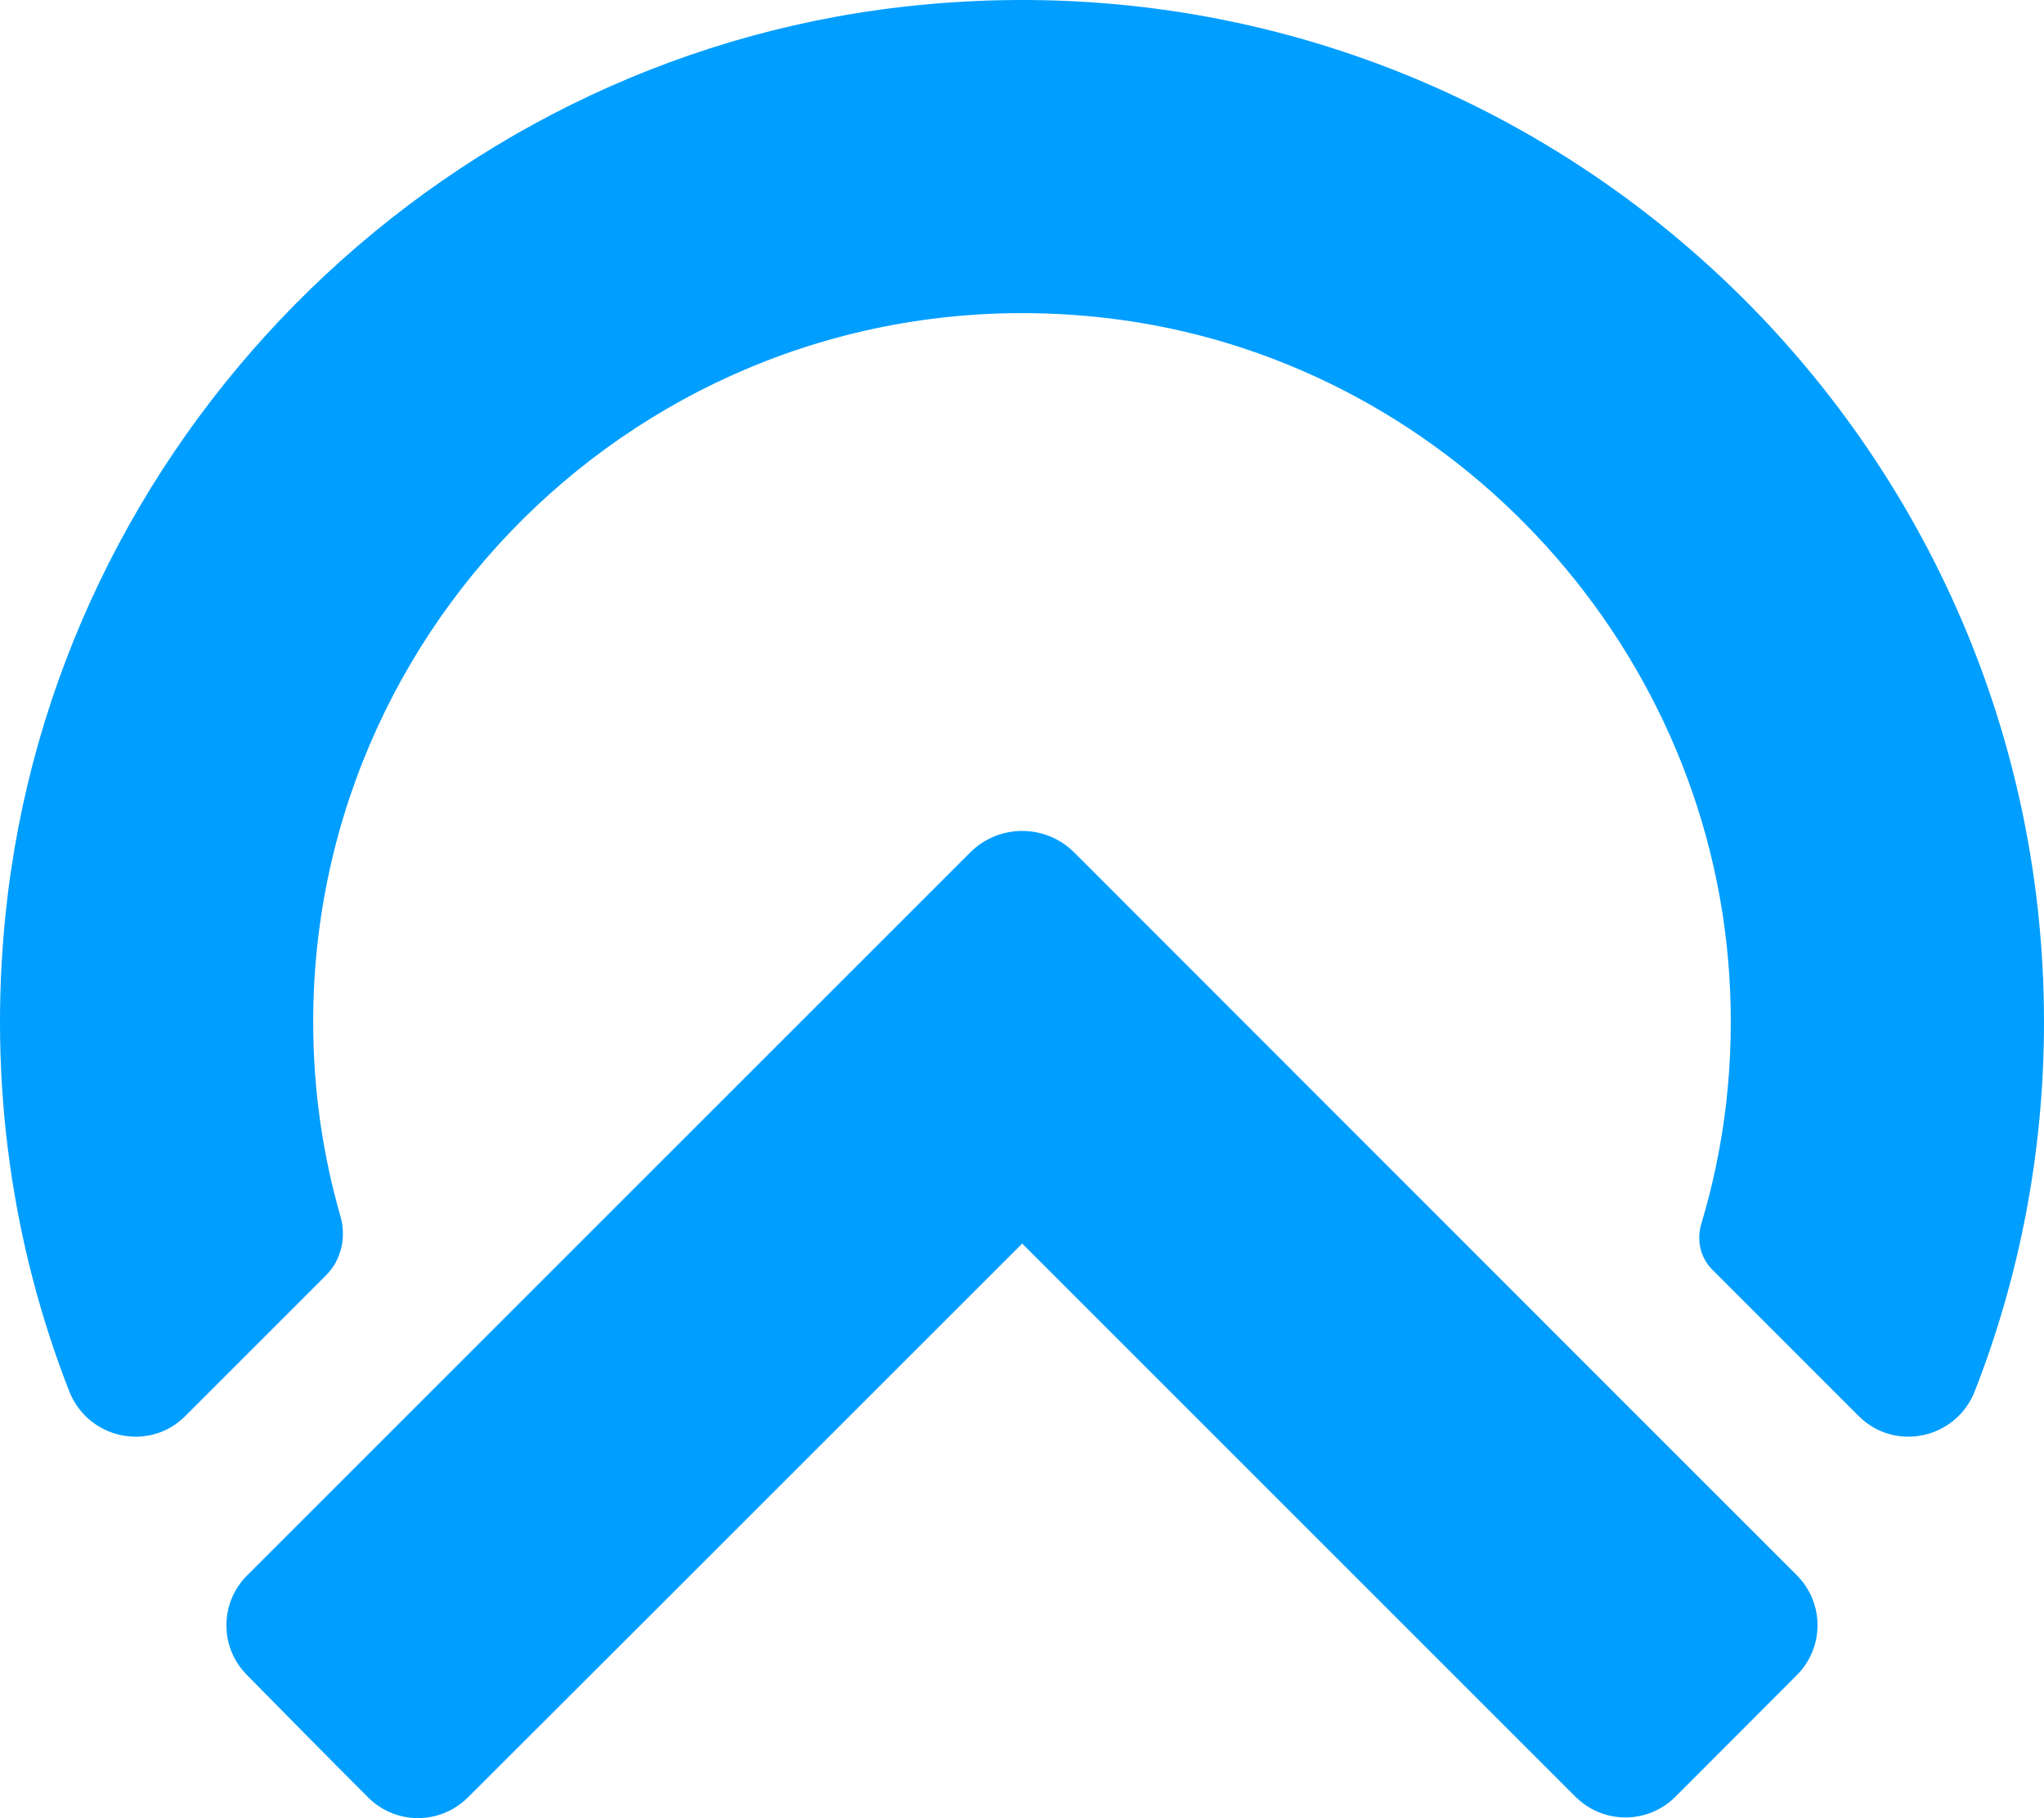 <?xml version="1.0" encoding="UTF-8"?>
<svg id="Layer_2" data-name="Layer 2" xmlns="http://www.w3.org/2000/svg" viewBox="0 0 624.9 555.95">
  <defs>
    <style>
      .cls-1 {
        fill: #009eff;
      }
    </style>
  </defs>
  <g id="uuid-8f55bffc-79ba-4839-a29e-035dce737ede">
    <g>
      <path class="cls-1" d="m624.9,312.51c0,39.79-7.48,77.86-21.15,112.87-5.7,14.6-24.42,18.7-35.51,7.62l-44.74-44.75c-3.66-3.66-4.87-9.02-3.38-13.98,7.19-23.92,10.29-49.54,8.56-76.14-6.7-103.16-87.77-189.01-190.47-200.89-131.03-15.16-242.46,87.36-242.46,215.27,0,20.59,2.9,40.51,8.33,59.38,1.85,6.44.31,13.37-4.43,18.11l-43,43c-11.09,11.09-29.81,6.97-35.51-7.64C3.76,380.85-3.6,331.39,1.68,279.72,16.44,135.44,131.86,18.55,275.96,2.09c188.51-21.53,348.94,126.02,348.94,310.42Z"/>
      <path class="cls-1" d="m549.35,512.21l-37.14,37.2c-8.42,8.44-22.1,8.45-30.53.01l-169.17-169.17-115.5,115.5-53.96,53.87c-8.42,8.4-22.01,8.45-30.43.06-11.21-11.18-26.2-26.38-37.23-37.61-8.3-8.45-8.21-21.97.17-30.35l221.05-221.05c8.78-8.78,23.03-8.78,31.81,0l167.22,167.33,53.7,53.7c8.42,8.42,8.43,22.07.01,30.5Z"/>
    </g>
  </g>
</svg>
